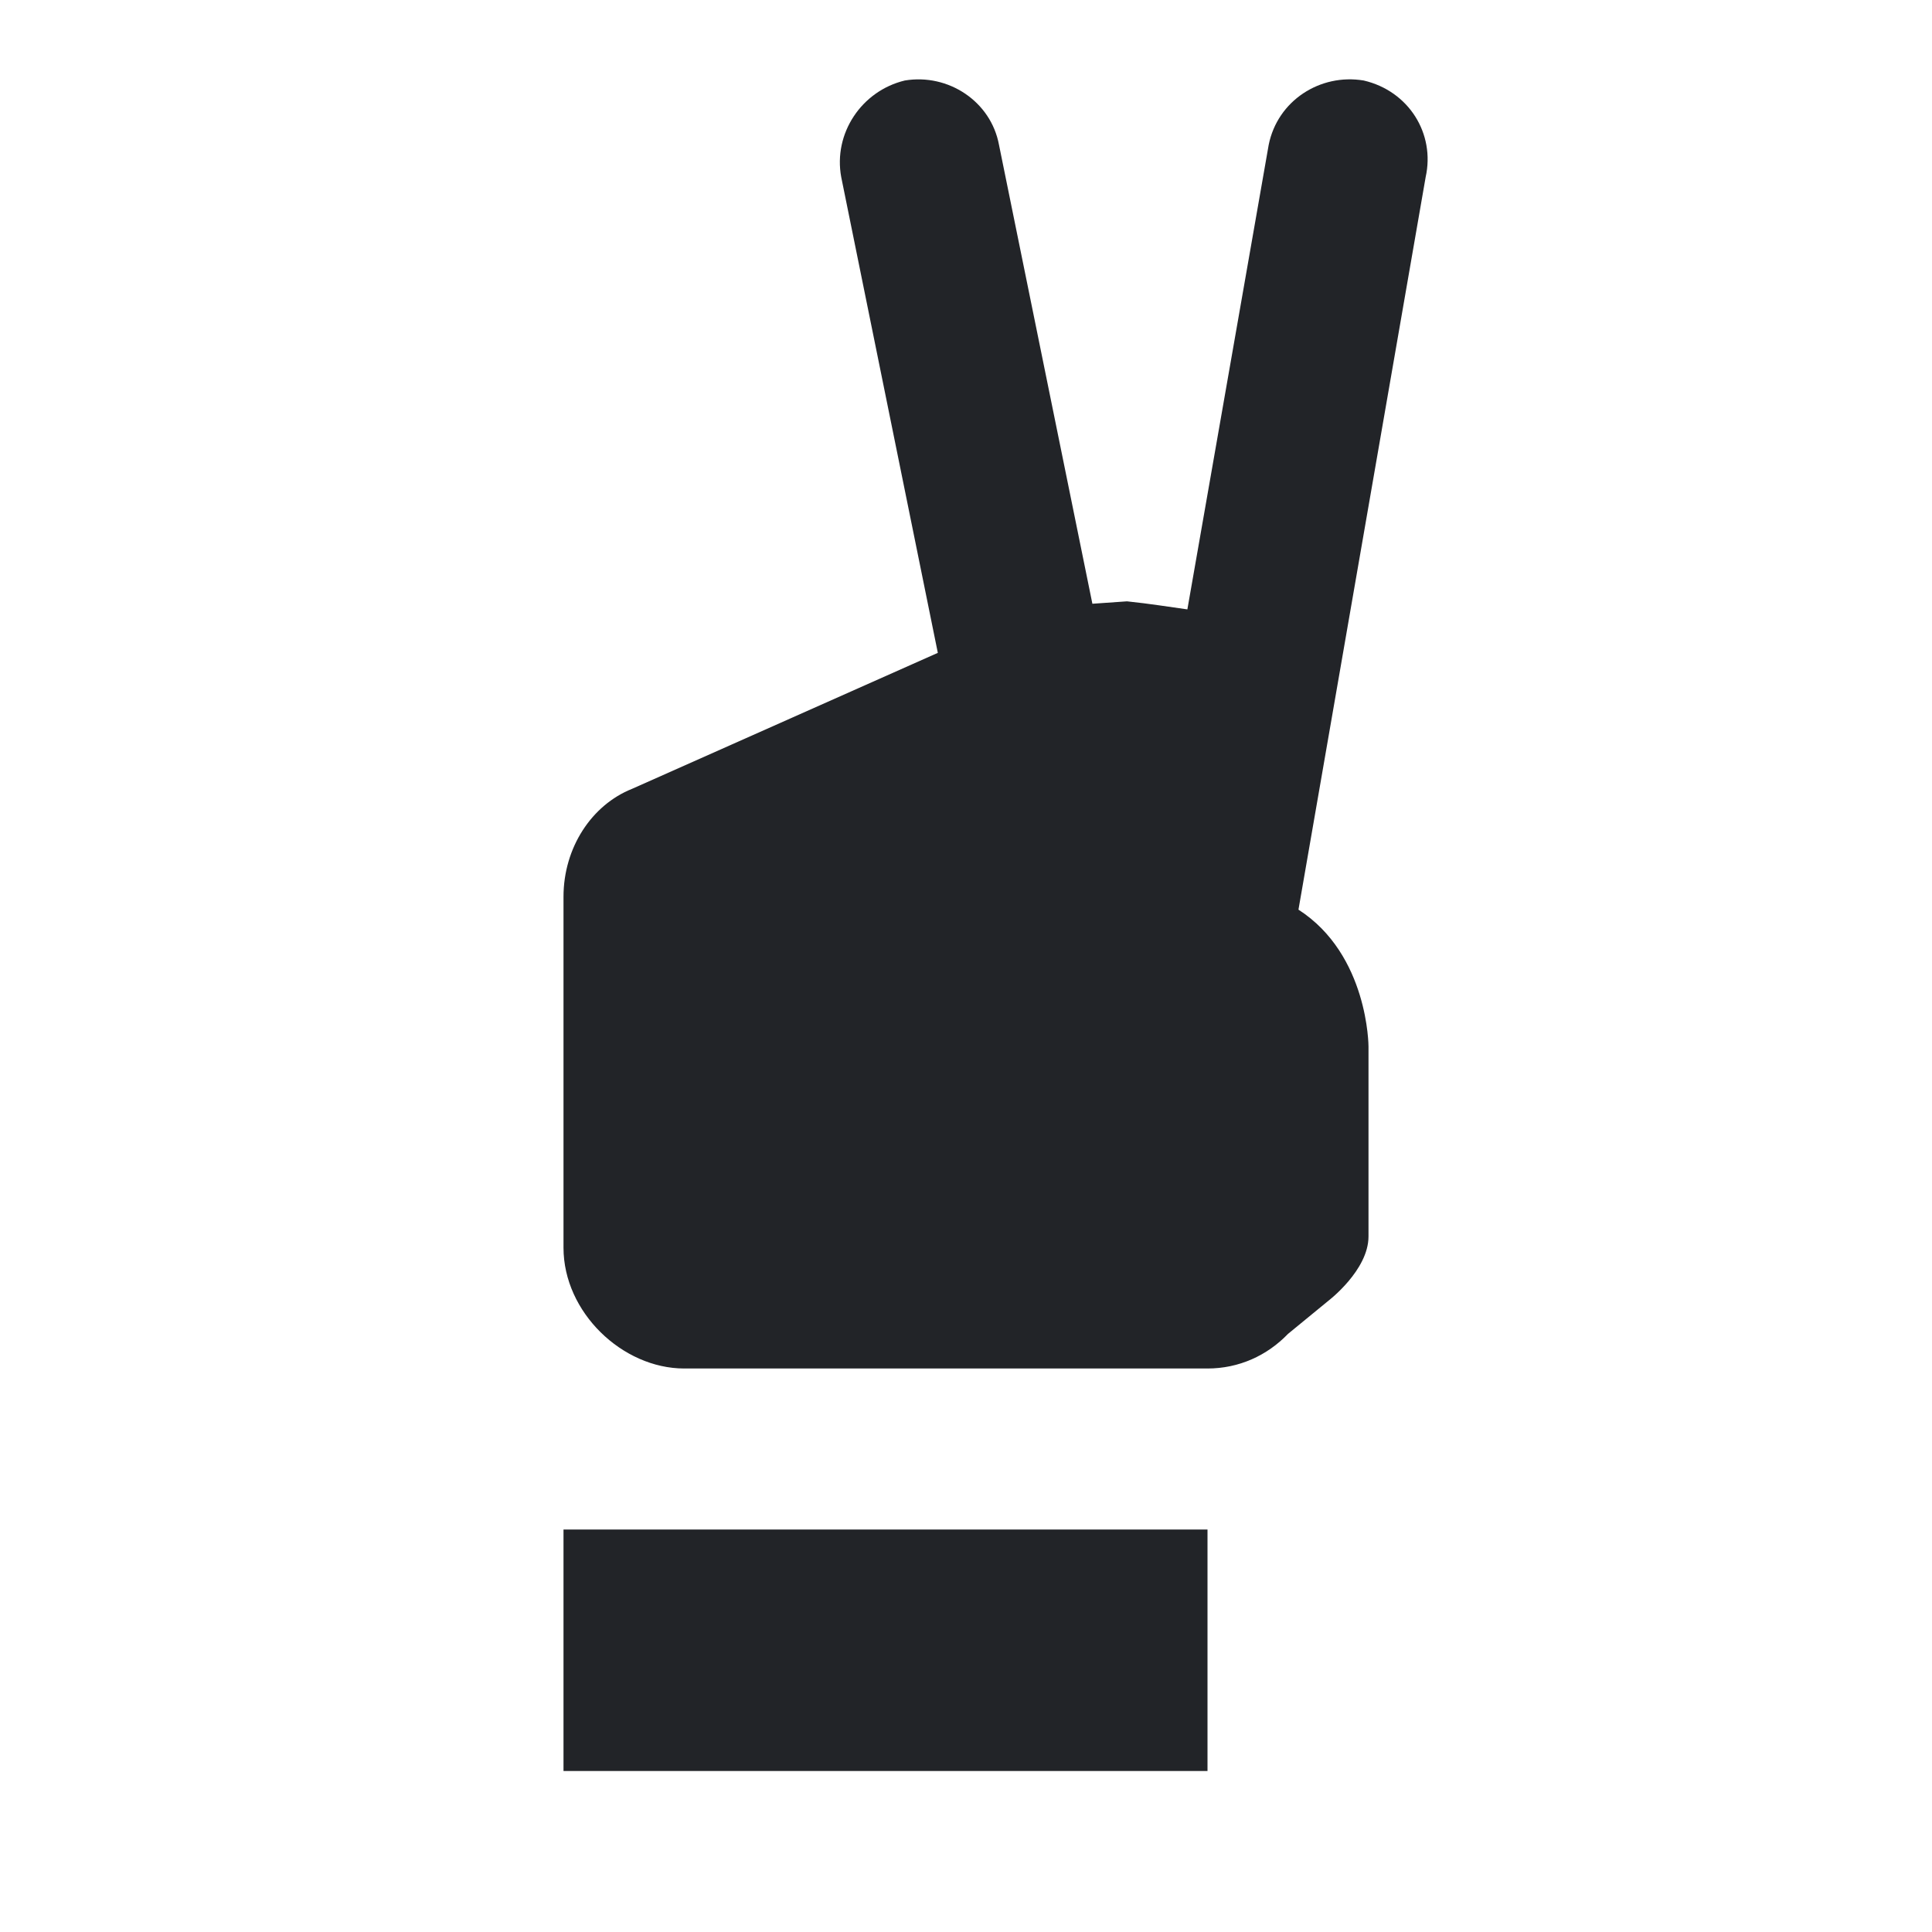 <?xml version="1.0" encoding="UTF-8"?><!DOCTYPE svg PUBLIC "-//W3C//DTD SVG 1.1//EN" "http://www.w3.org/Graphics/SVG/1.1/DTD/svg11.dtd"><svg fill="#222428" xmlns="http://www.w3.org/2000/svg" xmlns:xlink="http://www.w3.org/1999/xlink" version="1.1" id="mdi-hand-peace-variant" width="24" height="24" viewBox="0 0 24 24"><path d="M7,19H15V22H7V19M16.94,1C16.4,0.91 15.87,1.25 15.76,1.8L14.75,7.57C14.53,7.54 14.29,7.5 14,7.47L13.57,7.5L12.41,1.8C12.31,1.26 11.78,0.91 11.24,1C10.7,1.13 10.35,1.66 10.45,2.2L11.65,8.11L7.85,9.8C7.35,10 7,10.53 7,11.14V15.5C7,16.3 7.73,17 8.5,17H15C15.39,17 15.74,16.84 16,16.57L16.5,16.16C16.5,16.16 17,15.78 17,15.36V13C17,13 17,11.86 16.13,11.3L17.71,2.2C17.83,1.66 17.5,1.13 16.94,1Z" /></svg>